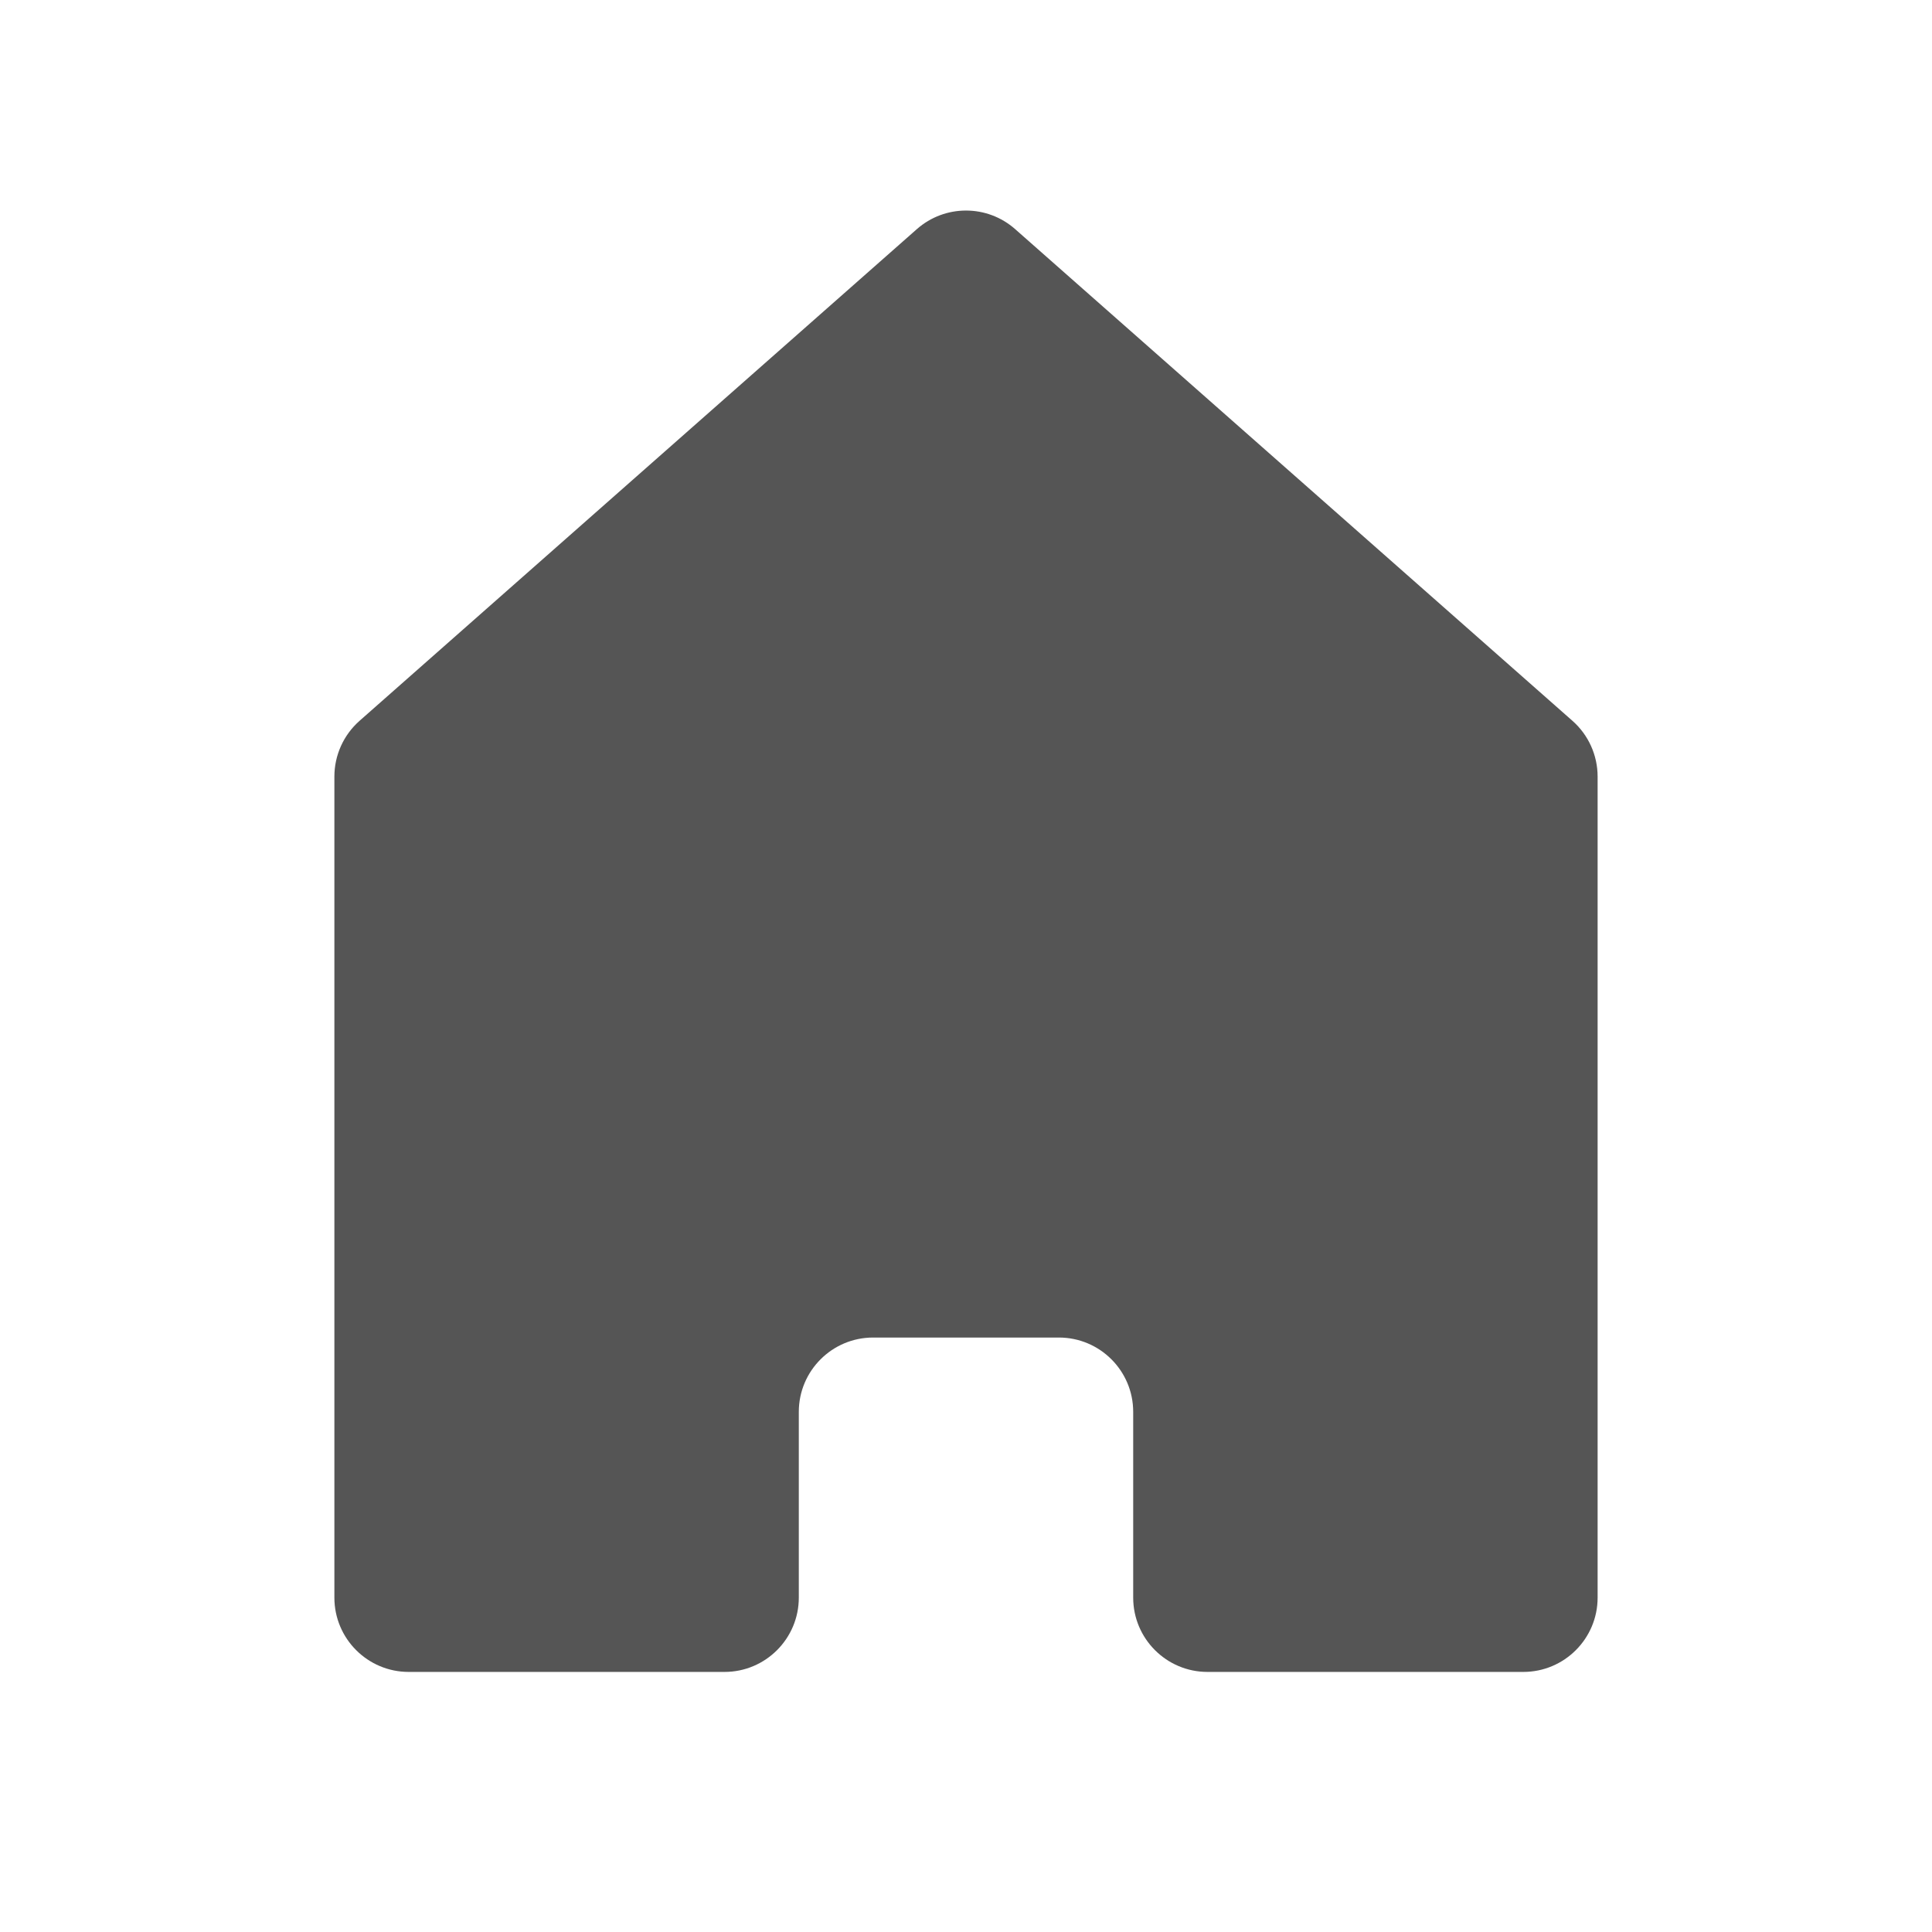 <svg width="26" height="26" viewBox="0 0 26 26" fill="none" xmlns="http://www.w3.org/2000/svg">
<path d="M4.838 9.701L12.338 3.084C12.716 2.75 13.284 2.75 13.662 3.084L21.162 9.701C21.377 9.891 21.5 10.164 21.5 10.451V21.5C21.5 22.052 21.052 22.5 20.5 22.5H16.25C15.698 22.5 15.25 22.052 15.25 21.5V19C15.25 18.448 14.802 18 14.25 18H11.75C11.198 18 10.75 18.448 10.75 19V21.5C10.75 22.052 10.302 22.5 9.75 22.5H5.5C4.948 22.5 4.5 22.052 4.5 21.5V10.451C4.5 10.164 4.623 9.891 4.838 9.701Z" fill="#555555"/>
</svg>

